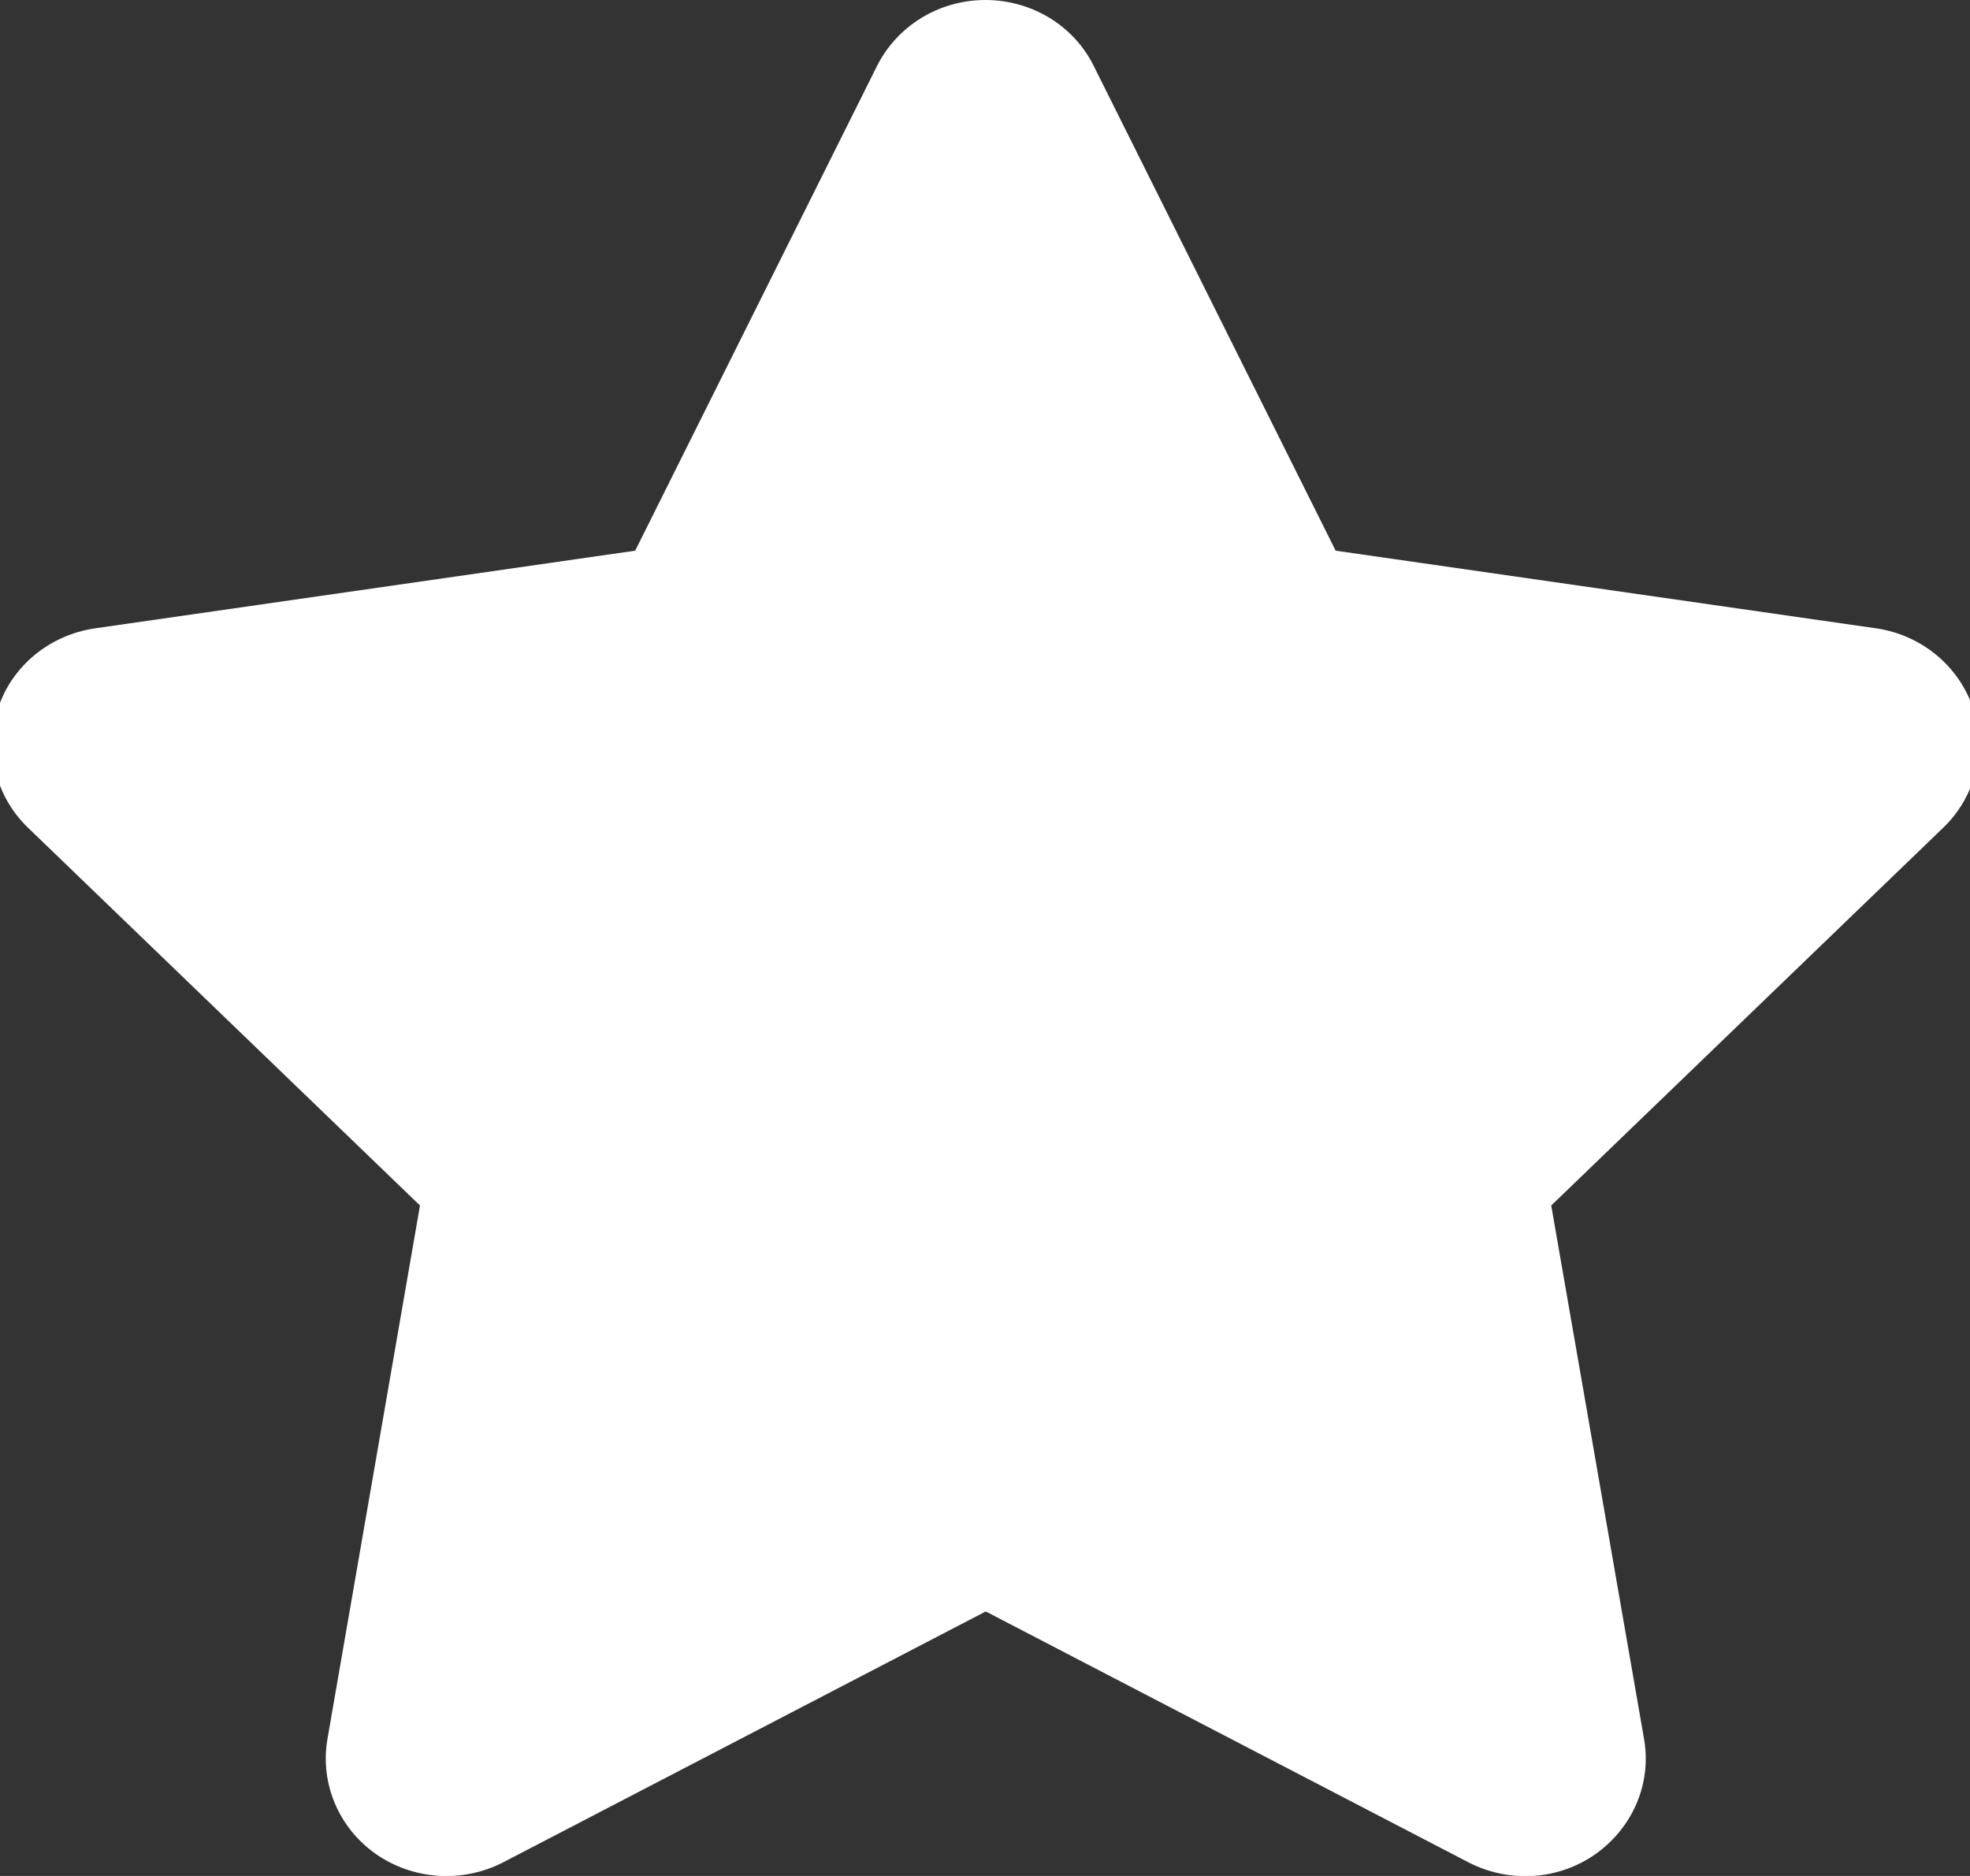 <svg width="21" height="20" viewBox="0 0 21 20" fill="none" xmlns="http://www.w3.org/2000/svg">
<rect x="0" y="0" width="21" height="20" fill="#333333" stroke="none"/>
<path d="M11.659 0.703C11.447 0.273 10.998 0 10.504 0C10.011 0 9.566 0.273 9.349 0.703L6.771 5.871L1.012 6.699C0.53 6.77 0.129 7.098 -0.019 7.547C-0.168 7.996 -0.047 8.492 0.298 8.824L4.477 12.852L3.49 18.543C3.41 19.012 3.61 19.488 4.007 19.766C4.404 20.043 4.93 20.078 5.363 19.855L10.508 17.18L15.654 19.855C16.087 20.078 16.612 20.047 17.009 19.766C17.406 19.484 17.607 19.012 17.526 18.543L16.536 12.852L20.715 8.824C21.06 8.492 21.184 7.996 21.032 7.547C20.879 7.098 20.482 6.77 20.001 6.699L14.238 5.871L11.659 0.703Z" fill="white"/>
</svg>

